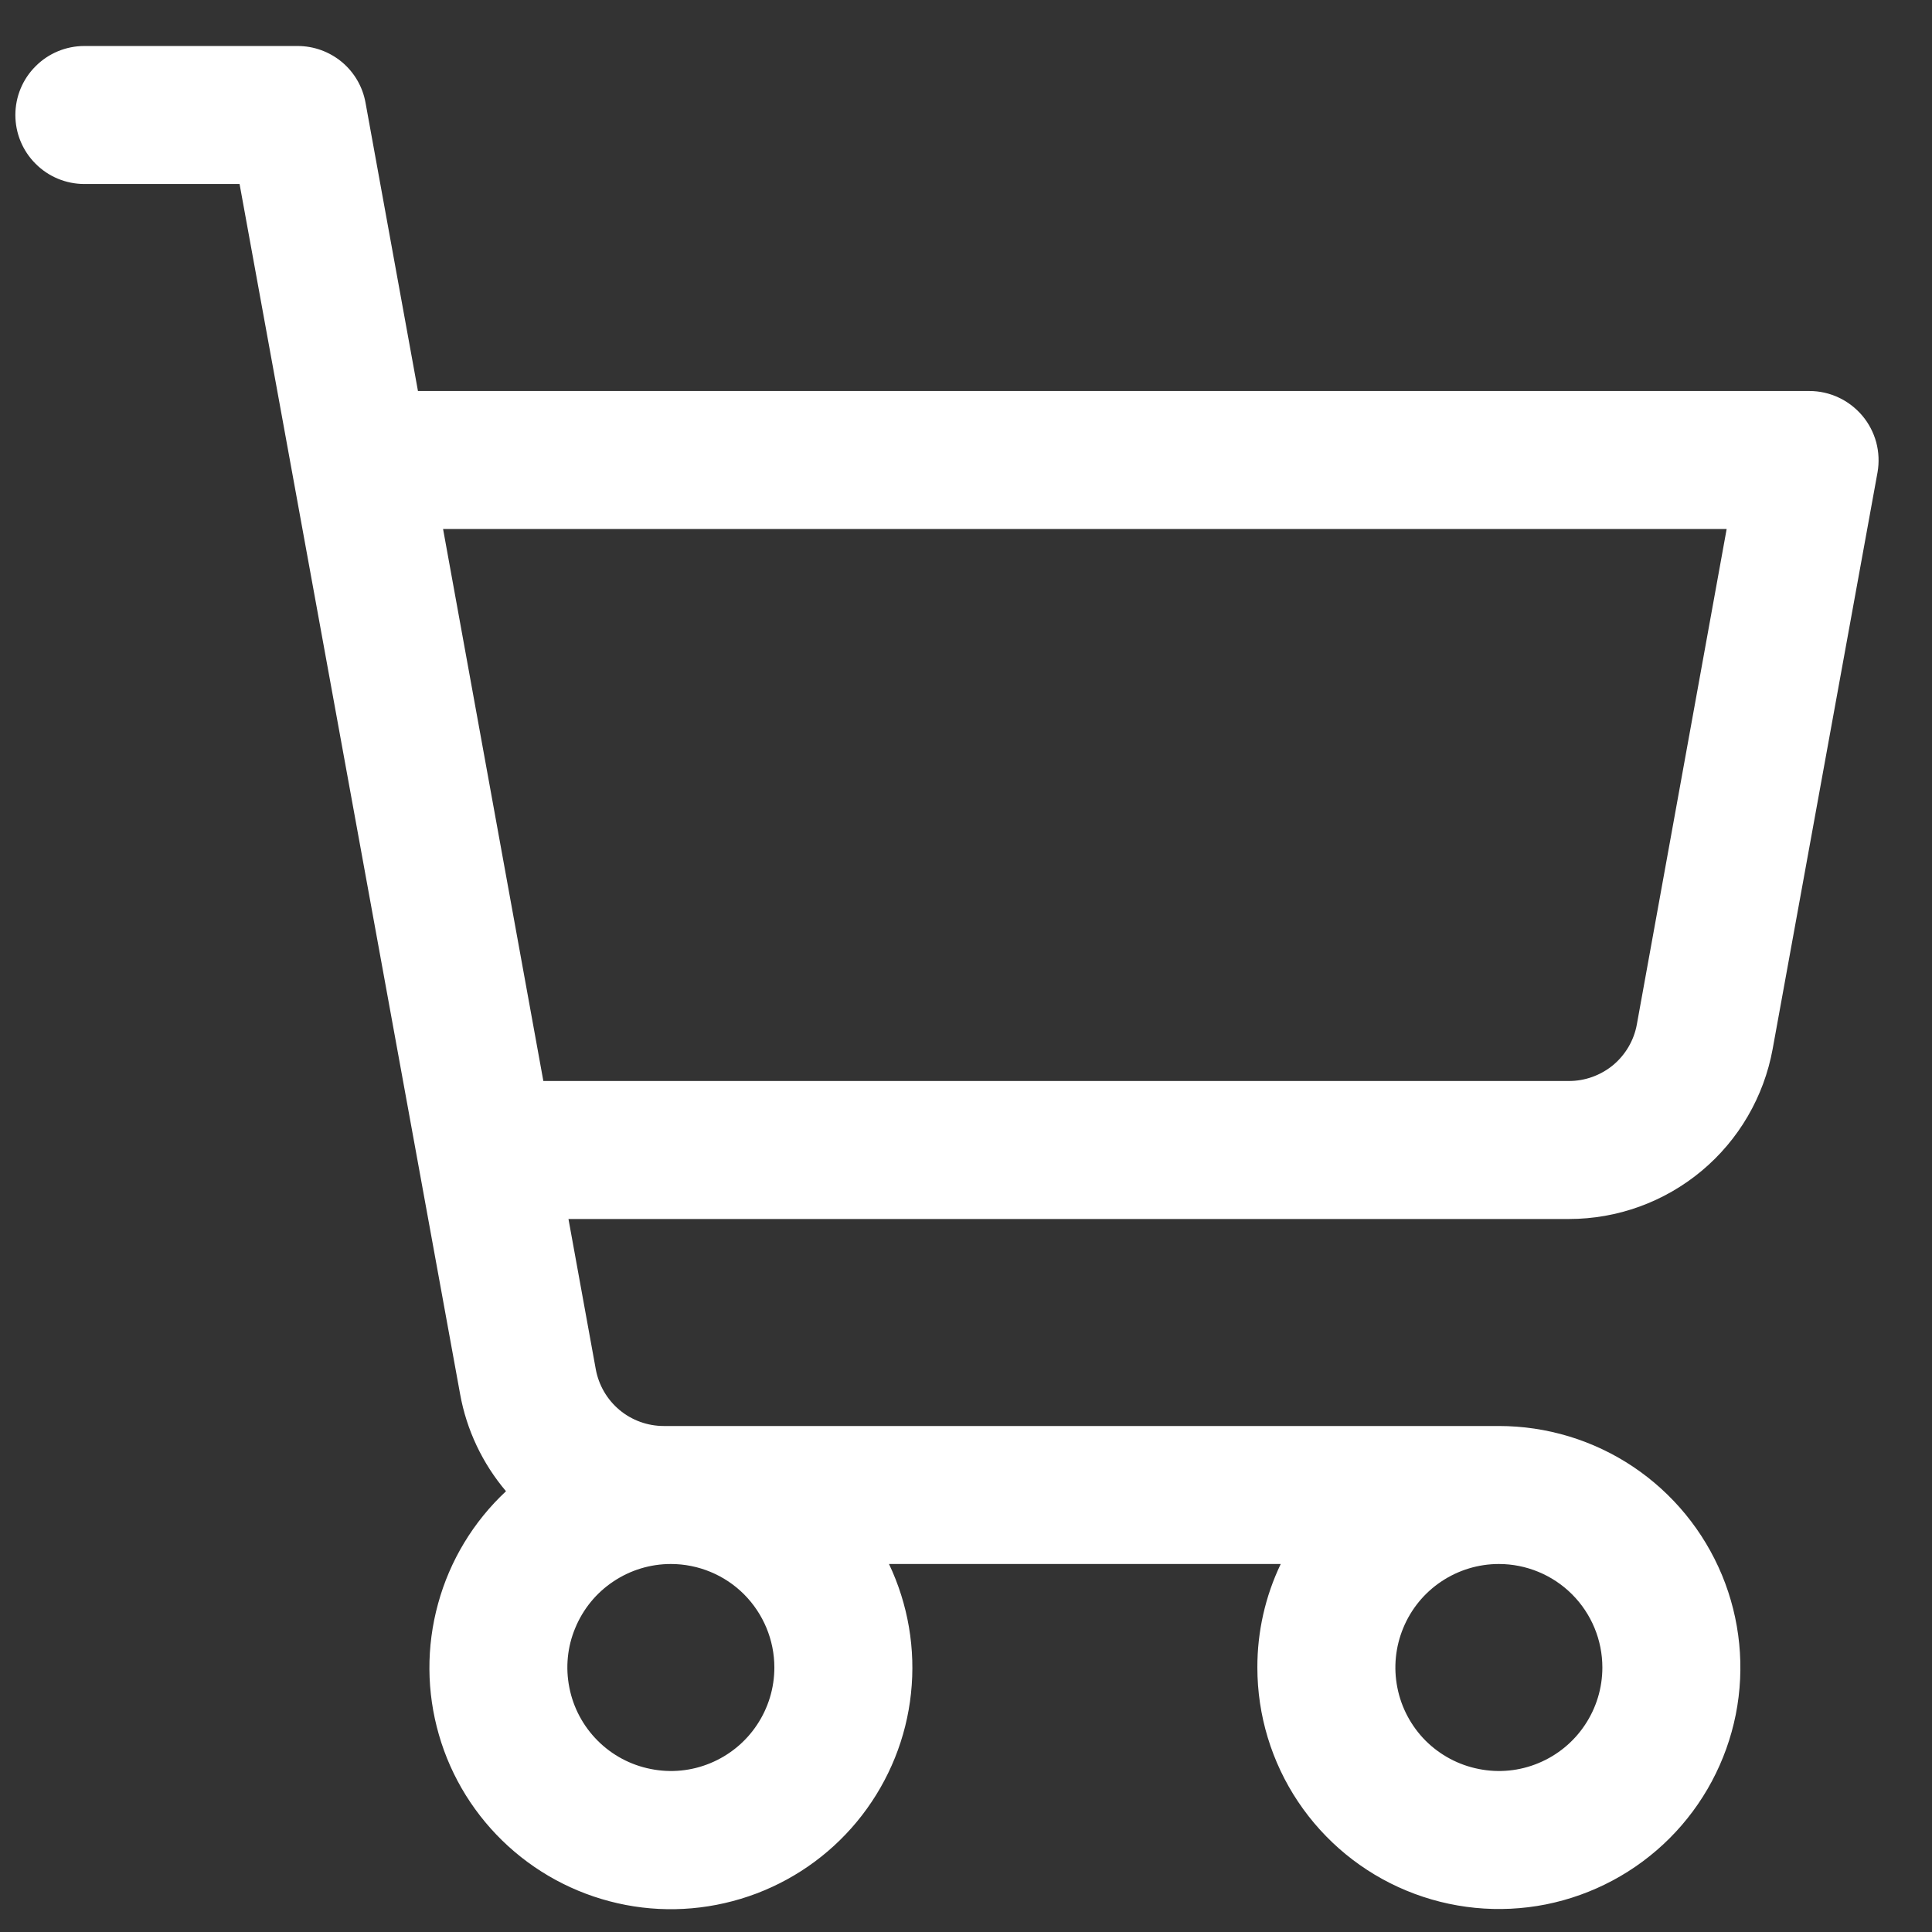 <svg width="21" height="21" viewBox="0 0 21 21" fill="none" xmlns="http://www.w3.org/2000/svg">
<rect x="0" y="0" width="21" height="21" fill="#333333" stroke="none"/>
<path d="M20.243 4.519C20.172 4.435 20.084 4.367 19.985 4.321C19.885 4.274 19.777 4.25 19.667 4.25H4.543L3.973 1.116C3.942 0.943 3.851 0.787 3.716 0.674C3.581 0.562 3.411 0.5 3.235 0.5H0.917C0.718 0.5 0.527 0.579 0.387 0.72C0.246 0.86 0.167 1.051 0.167 1.25C0.167 1.449 0.246 1.64 0.387 1.78C0.527 1.921 0.718 2 0.917 2H2.604L5.001 15.152C5.071 15.542 5.244 15.907 5.5 16.209C5.146 16.54 4.89 16.962 4.762 17.43C4.633 17.897 4.636 18.391 4.771 18.857C4.905 19.323 5.167 19.742 5.525 20.068C5.884 20.395 6.326 20.615 6.802 20.706C7.278 20.797 7.77 20.753 8.224 20.581C8.677 20.409 9.074 20.115 9.37 19.731C9.666 19.347 9.851 18.889 9.902 18.407C9.954 17.925 9.871 17.438 9.663 17H13.921C13.753 17.351 13.666 17.736 13.667 18.125C13.667 18.644 13.821 19.152 14.109 19.583C14.398 20.015 14.808 20.352 15.287 20.55C15.767 20.749 16.295 20.801 16.804 20.7C17.313 20.598 17.781 20.348 18.148 19.981C18.515 19.614 18.765 19.146 18.867 18.637C18.968 18.128 18.916 17.6 18.717 17.12C18.518 16.641 18.182 16.231 17.75 15.942C17.319 15.654 16.811 15.5 16.292 15.5H7.214C7.039 15.5 6.868 15.438 6.734 15.326C6.599 15.213 6.508 15.057 6.476 14.884L6.179 13.25H17.054C17.581 13.25 18.091 13.065 18.496 12.727C18.9 12.39 19.173 11.921 19.268 11.402L20.408 5.134C20.427 5.026 20.422 4.914 20.394 4.808C20.365 4.702 20.314 4.603 20.243 4.519ZM8.417 18.125C8.417 18.348 8.351 18.565 8.227 18.75C8.104 18.935 7.928 19.079 7.723 19.164C7.517 19.25 7.291 19.272 7.073 19.228C6.854 19.185 6.654 19.078 6.497 18.921C6.339 18.763 6.232 18.563 6.189 18.345C6.145 18.126 6.167 17.9 6.253 17.695C6.338 17.489 6.482 17.313 6.667 17.19C6.852 17.066 7.069 17 7.292 17C7.59 17 7.877 17.119 8.087 17.329C8.298 17.541 8.417 17.827 8.417 18.125ZM17.417 18.125C17.417 18.348 17.351 18.565 17.227 18.75C17.104 18.935 16.928 19.079 16.723 19.164C16.517 19.25 16.291 19.272 16.073 19.228C15.854 19.185 15.654 19.078 15.496 18.921C15.339 18.763 15.232 18.563 15.189 18.345C15.145 18.126 15.168 17.9 15.253 17.695C15.338 17.489 15.482 17.313 15.667 17.19C15.852 17.066 16.07 17 16.292 17C16.59 17 16.877 17.119 17.087 17.329C17.299 17.541 17.417 17.827 17.417 18.125ZM17.792 11.134C17.761 11.307 17.669 11.464 17.534 11.577C17.398 11.689 17.227 11.751 17.051 11.75H5.906L4.816 5.75H18.768L17.792 11.134Z" fill="white"/>
</svg>
